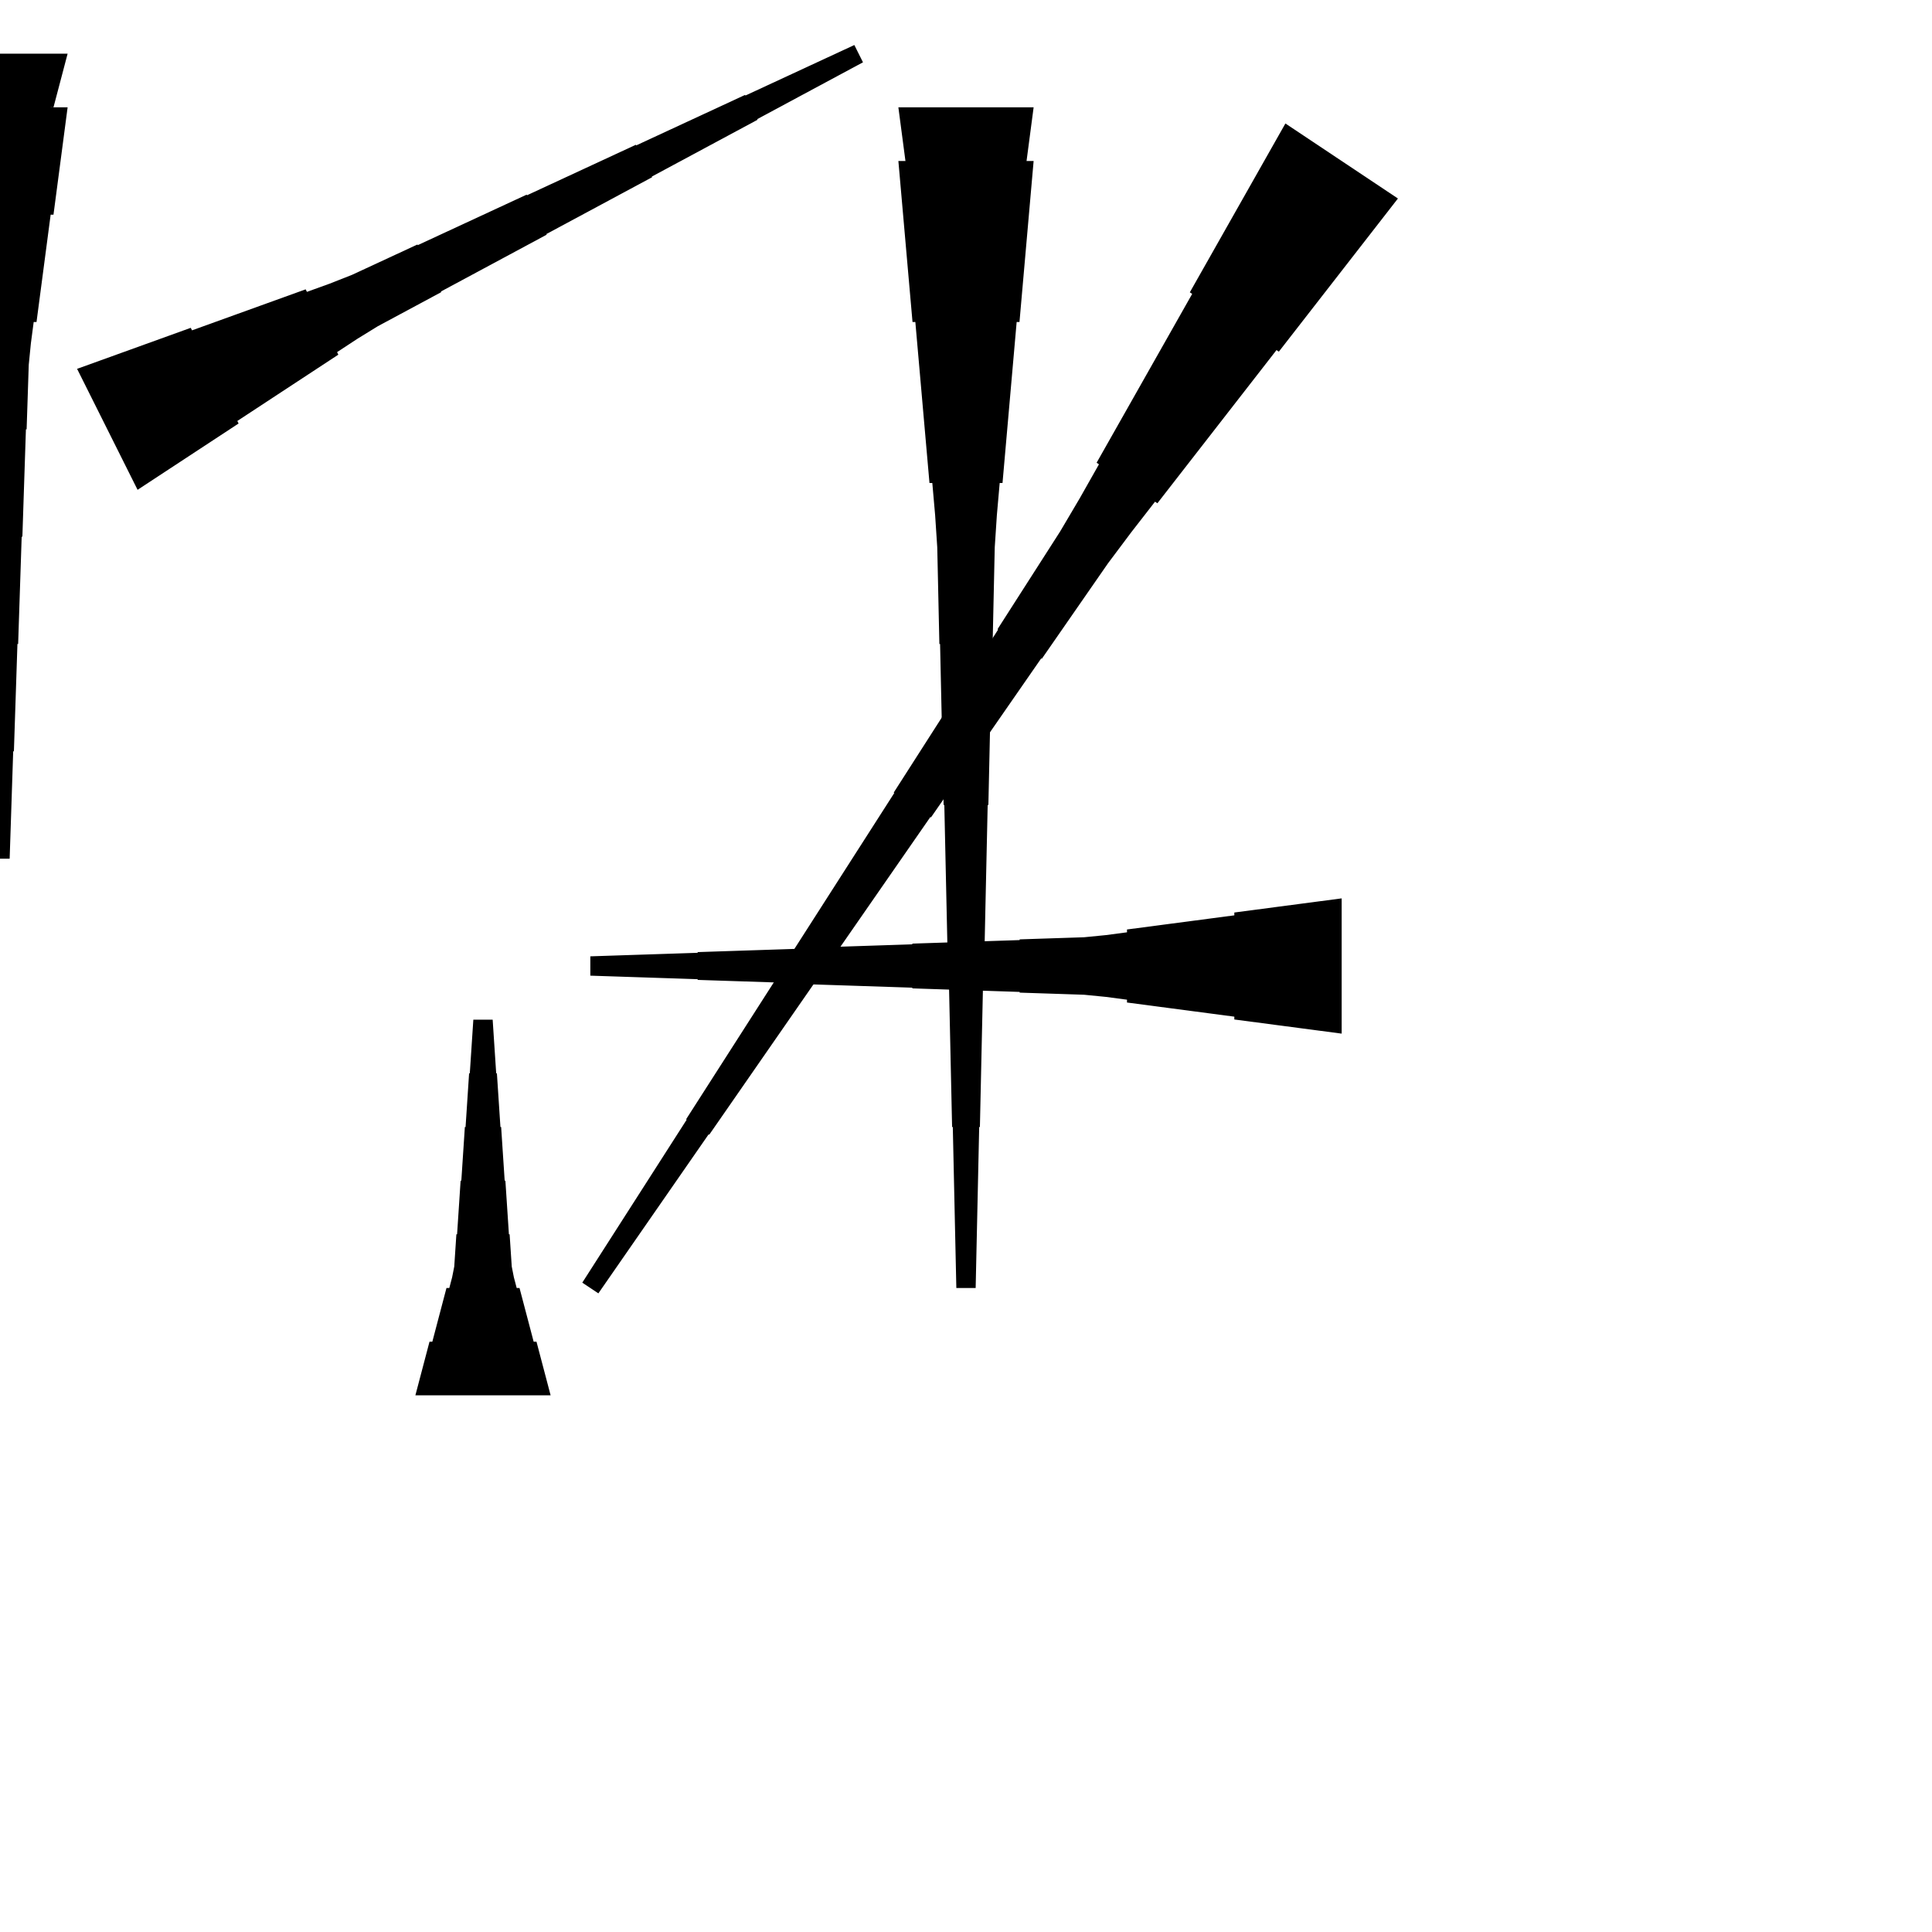 <?xml version="1.0" encoding="UTF-8"?>
<!-- Flat -->
<svg version="1.1" xmlns="http://www.w3.org/2000/svg" xmlns:xlink="http://www.w3.org/1999/xlink" width="283.465pt" height="283.465pt" viewBox="0 0 283.465 283.465">
<title>Untitled</title>
<polygon points="196.85 151.654 193.701 151.239 190.551 150.824 187.402 150.409 184.252 149.994 181.102 149.579 181.102 149.165 177.953 148.75 174.803 148.335 171.654 147.92 168.504 147.505 165.354 147.09 165.354 146.676 162.205 146.261 159.055 145.95 155.905 145.846 152.756 145.742 149.606 145.639 149.606 145.535 146.457 145.431 143.307 145.327 140.157 145.224 137.008 145.12 133.858 145.016 133.858 144.913 130.709 144.809 127.559 144.705 124.409 144.601 121.26 144.498 118.11 144.394 118.11 144.29 114.961 144.187 111.811 144.083 108.661 143.979 105.512 143.876 102.362 143.772 102.362 143.668 99.213 143.564 96.063 143.461 92.913 143.357 89.764 143.253 86.614 143.15 86.614 140.315 89.764 140.211 92.913 140.107 96.063 140.004 99.213 139.9 102.362 139.796 102.362 139.693 105.512 139.589 108.661 139.485 111.811 139.382 114.961 139.278 118.11 139.174 118.11 139.071 121.26 138.967 124.409 138.863 127.559 138.759 130.709 138.656 133.858 138.552 133.858 138.448 137.008 138.345 140.157 138.241 143.307 138.137 146.457 138.033 149.606 137.93 149.606 137.826 152.756 137.722 155.905 137.619 159.055 137.515 162.205 137.204 165.354 136.789 165.354 136.374 168.504 135.959 171.654 135.544 174.803 135.13 177.953 134.715 181.102 134.3 181.102 133.885 184.252 133.47 187.402 133.055 190.551 132.641 193.701 132.226 196.85 131.811" fill="rgba(0,0,0,1)" />
<polygon points="151.654 15.748 151.239 18.898 150.824 22.047 150.409 25.197 149.994 28.346 149.579 31.496 149.165 31.496 148.75 34.646 148.335 37.795 147.92 40.945 147.505 44.094 147.09 47.244 146.676 47.244 146.261 50.394 145.95 53.543 145.846 56.693 145.742 59.843 145.639 62.992 145.535 62.992 145.431 66.142 145.327 69.291 145.224 72.441 145.12 75.591 145.016 78.74 144.913 78.74 144.809 81.89 144.705 85.039 144.601 88.189 144.498 91.339 144.394 94.488 144.29 94.488 144.187 97.638 144.083 100.787 143.979 103.937 143.876 107.087 143.772 110.236 143.668 110.236 143.564 113.386 143.461 116.535 143.357 119.685 143.253 122.835 143.15 125.984 140.315 125.984 140.211 122.835 140.107 119.685 140.004 116.535 139.9 113.386 139.796 110.236 139.693 110.236 139.589 107.087 139.485 103.937 139.382 100.787 139.278 97.638 139.174 94.488 139.071 94.488 138.967 91.339 138.863 88.189 138.759 85.039 138.656 81.89 138.552 78.74 138.448 78.74 138.345 75.591 138.241 72.441 138.137 69.291 138.033 66.142 137.93 62.992 137.826 62.992 137.722 59.843 137.619 56.693 137.515 53.543 137.204 50.394 136.789 47.244 136.374 47.244 135.959 44.094 135.544 40.945 135.13 37.795 134.715 34.646 134.3 31.496 133.885 31.496 133.47 28.346 133.055 25.197 132.641 22.047 132.226 18.898 131.811 15.748" fill="rgba(0,0,0,1)" />
<polygon points="9.921 15.748 9.506 18.898 9.092 22.047 8.677 25.197 8.262 28.346 7.847 31.496 7.432 31.496 7.018 34.646 6.603 37.795 6.188 40.945 5.773 44.094 5.358 47.244 4.943 47.244 4.529 50.394 4.217 53.543 4.114 56.693 4.01 59.843 3.906 62.992 3.803 62.992 3.699 66.142 3.595 69.291 3.491 72.441 3.388 75.591 3.284 78.74 3.18 78.74 3.077 81.89 2.973 85.039 2.869 88.189 2.765 91.339 2.662 94.488 2.558 94.488 2.454 97.638 2.351 100.787 2.247 103.937 2.143 107.087 2.04 110.236 1.936 110.236 1.832 113.386 1.728 116.535 1.625 119.685 1.521 122.835 1.417 125.984 -1.417 125.984 -1.521 122.835 -1.625 119.685 -1.728 116.535 -1.832 113.386 -1.936 110.236 -2.04 110.236 -2.143 107.087 -2.247 103.937 -2.351 100.787 -2.454 97.638 -2.558 94.488 -2.662 94.488 -2.765 91.339 -2.869 88.189 -2.973 85.039 -3.077 81.89 -3.18 78.74 -3.284 78.74 -3.388 75.591 -3.491 72.441 -3.595 69.291 -3.699 66.142 -3.803 62.992 -3.906 62.992 -4.01 59.843 -4.114 56.693 -4.217 53.543 -4.529 50.394 -4.943 47.244 -5.358 47.244 -5.773 44.094 -6.188 40.945 -6.603 37.795 -7.018 34.646 -7.432 31.496 -7.847 31.496 -8.262 28.346 -8.677 25.197 -9.092 22.047 -9.506 18.898 -9.921 15.748" fill="rgba(0,0,0,1)" />
<polygon points="60.945 204.724 61.36 203.15 61.775 201.575 62.189 200 62.604 198.425 63.019 196.85 63.434 196.85 63.849 195.276 64.263 193.701 64.678 192.126 65.093 190.551 65.508 188.976 65.923 188.976 66.338 187.402 66.649 185.827 66.752 184.252 66.856 182.677 66.96 181.102 67.064 181.102 67.167 179.528 67.271 177.953 67.375 176.378 67.478 174.803 67.582 173.228 67.686 173.228 67.79 171.654 67.893 170.079 67.997 168.504 68.101 166.929 68.204 165.354 68.308 165.354 68.412 163.78 68.516 162.205 68.619 160.63 68.723 159.055 68.827 157.48 68.93 157.48 69.034 155.905 69.138 154.331 69.241 152.756 69.345 151.181 69.449 149.606 72.284 149.606 72.387 151.181 72.491 152.756 72.595 154.331 72.698 155.905 72.802 157.48 72.906 157.48 73.009 159.055 73.113 160.63 73.217 162.205 73.32 163.78 73.424 165.354 73.528 165.354 73.632 166.929 73.735 168.504 73.839 170.079 73.943 171.654 74.046 173.228 74.15 173.228 74.254 174.803 74.358 176.378 74.461 177.953 74.565 179.528 74.669 181.102 74.772 181.102 74.876 182.677 74.98 184.252 75.084 185.827 75.395 187.402 75.809 188.976 76.224 188.976 76.639 190.551 77.054 192.126 77.469 193.701 77.884 195.276 78.298 196.85 78.713 196.85 79.128 198.425 79.543 200 79.958 201.575 80.373 203.15 80.787 204.724" fill="rgba(0,0,0,1)" />
<polygon points="151.654 23.622 151.239 28.346 150.824 33.071 150.409 37.795 149.994 42.52 149.579 47.244 149.165 47.244 148.75 51.968 148.335 56.693 147.92 61.417 147.505 66.142 147.09 70.866 146.676 70.866 146.261 75.591 145.95 80.315 145.846 85.039 145.742 89.764 145.639 94.488 145.535 94.488 145.431 99.213 145.327 103.937 145.224 108.661 145.12 113.386 145.016 118.11 144.913 118.11 144.809 122.835 144.705 127.559 144.601 132.284 144.498 137.008 144.394 141.732 144.29 141.732 144.187 146.457 144.083 151.181 143.979 155.905 143.876 160.63 143.772 165.354 143.668 165.354 143.564 170.079 143.461 174.803 143.357 179.528 143.253 184.252 143.15 188.976 140.315 188.976 140.211 184.252 140.107 179.528 140.004 174.803 139.9 170.079 139.796 165.354 139.693 165.354 139.589 160.63 139.485 155.905 139.382 151.181 139.278 146.457 139.174 141.732 139.071 141.732 138.967 137.008 138.863 132.284 138.759 127.559 138.656 122.835 138.552 118.11 138.448 118.11 138.345 113.386 138.241 108.661 138.137 103.937 138.033 99.213 137.93 94.488 137.826 94.488 137.722 89.764 137.619 85.039 137.515 80.315 137.204 75.591 136.789 70.866 136.374 70.866 135.959 66.142 135.544 61.417 135.13 56.693 134.715 51.968 134.3 47.244 133.885 47.244 133.47 42.52 133.055 37.795 132.641 33.071 132.226 28.346 131.811 23.622" fill="rgba(0,0,0,1)" />
<polygon points="11.311 54.118 14.646 52.914 17.981 51.711 21.317 50.507 24.652 49.303 27.987 48.099 28.172 48.471 31.507 47.267 34.843 46.063 38.178 44.859 41.513 43.655 44.848 42.452 45.033 42.823 48.368 41.619 51.657 40.322 54.853 38.84 58.049 37.358 61.245 35.876 61.292 35.969 64.487 34.487 67.683 33.005 70.879 31.523 74.076 30.041 77.272 28.559 77.318 28.651 80.514 27.169 83.71 25.687 86.906 24.205 90.102 22.723 93.298 21.241 93.344 21.334 96.54 19.852 99.736 18.37 102.932 16.888 106.128 15.406 109.324 13.924 109.371 14.017 112.567 12.534 115.763 11.053 118.958 9.57 122.154 8.088 125.35 6.606 126.618 9.142 123.515 10.809 120.412 12.477 117.308 14.144 114.205 15.812 111.102 17.48 111.148 17.572 108.045 19.24 104.942 20.907 101.839 22.575 98.735 24.242 95.632 25.91 95.679 26.003 92.575 27.67 89.472 29.338 86.369 31.006 83.266 32.673 80.162 34.341 80.209 34.433 77.106 36.101 74.002 37.769 70.899 39.436 67.796 41.104 64.693 42.771 64.739 42.864 61.636 44.532 58.533 46.199 55.429 47.867 52.419 49.72 49.455 51.666 49.64 52.037 46.676 53.982 43.712 55.928 40.748 57.874 37.784 59.82 34.82 61.766 35.005 62.137 32.041 64.083 29.077 66.028 26.113 67.974 23.149 69.92 20.185 71.866" fill="rgba(0,0,0,1)" />
<polygon points="9.921 7.874 9.506 9.449 9.092 11.024 8.677 12.598 8.262 14.173 7.847 15.748 7.432 15.748 7.018 17.323 6.603 18.898 6.188 20.472 5.773 22.047 5.358 23.622 4.943 23.622 4.529 25.197 4.217 26.772 4.114 28.346 4.01 29.921 3.906 31.496 3.803 31.496 3.699 33.071 3.595 34.646 3.491 36.221 3.388 37.795 3.284 39.37 3.18 39.37 3.077 40.945 2.973 42.52 2.869 44.094 2.765 45.669 2.662 47.244 2.558 47.244 2.454 48.819 2.351 50.394 2.247 51.968 2.143 53.543 2.04 55.118 1.936 55.118 1.832 56.693 1.728 58.268 1.625 59.843 1.521 61.417 1.417 62.992 -1.417 62.992 -1.521 61.417 -1.625 59.843 -1.728 58.268 -1.832 56.693 -1.936 55.118 -2.04 55.118 -2.143 53.543 -2.247 51.968 -2.351 50.394 -2.454 48.819 -2.558 47.244 -2.662 47.244 -2.765 45.669 -2.869 44.094 -2.973 42.52 -3.077 40.945 -3.18 39.37 -3.284 39.37 -3.388 37.795 -3.491 36.221 -3.595 34.646 -3.699 33.071 -3.803 31.496 -3.906 31.496 -4.01 29.921 -4.114 28.346 -4.217 26.772 -4.529 25.197 -4.943 23.622 -5.358 23.622 -5.773 22.047 -6.188 20.472 -6.603 18.898 -7.018 17.323 -7.432 15.748 -7.847 15.748 -8.262 14.173 -8.677 12.598 -9.092 11.024 -9.506 9.449 -9.921 7.874" fill="rgba(0,0,0,1)" />
<polygon points="205.105 29.125 201.611 33.62 198.116 38.114 194.621 42.608 191.126 47.103 187.632 51.597 187.286 51.367 183.792 55.861 180.297 60.355 176.802 64.85 173.307 69.344 169.813 73.838 169.467 73.608 165.973 78.103 162.564 82.654 159.328 87.321 156.092 91.988 152.857 96.655 152.77 96.597 149.534 101.264 146.298 105.931 143.062 110.598 139.827 115.265 136.591 119.932 136.505 119.874 133.269 124.541 130.033 129.208 126.797 133.875 123.561 138.542 120.325 143.209 120.239 143.151 117.003 147.818 113.767 152.485 110.531 157.152 107.295 161.819 104.059 166.486 103.973 166.428 100.737 171.095 97.501 175.762 94.265 180.429 91.029 185.096 87.793 189.763 85.435 188.19 88.498 183.408 91.561 178.626 94.625 173.844 97.688 169.062 100.751 164.28 100.665 164.223 103.728 159.441 106.792 154.659 109.855 149.877 112.918 145.095 115.982 140.313 115.895 140.256 118.959 135.474 122.022 130.692 125.085 125.91 128.149 121.128 131.212 116.346 131.126 116.289 134.189 111.507 137.252 106.725 140.316 101.943 143.379 97.161 146.442 92.379 146.356 92.321 149.419 87.539 152.483 82.757 155.546 77.976 158.437 73.079 161.241 68.124 160.896 67.894 163.701 62.939 166.505 57.985 169.309 53.03 172.114 48.076 174.918 43.121 174.573 42.891 177.378 37.937 180.182 32.982 182.987 28.028 185.791 23.073 188.595 18.119" fill="rgba(0,0,0,1)" />
</svg>
